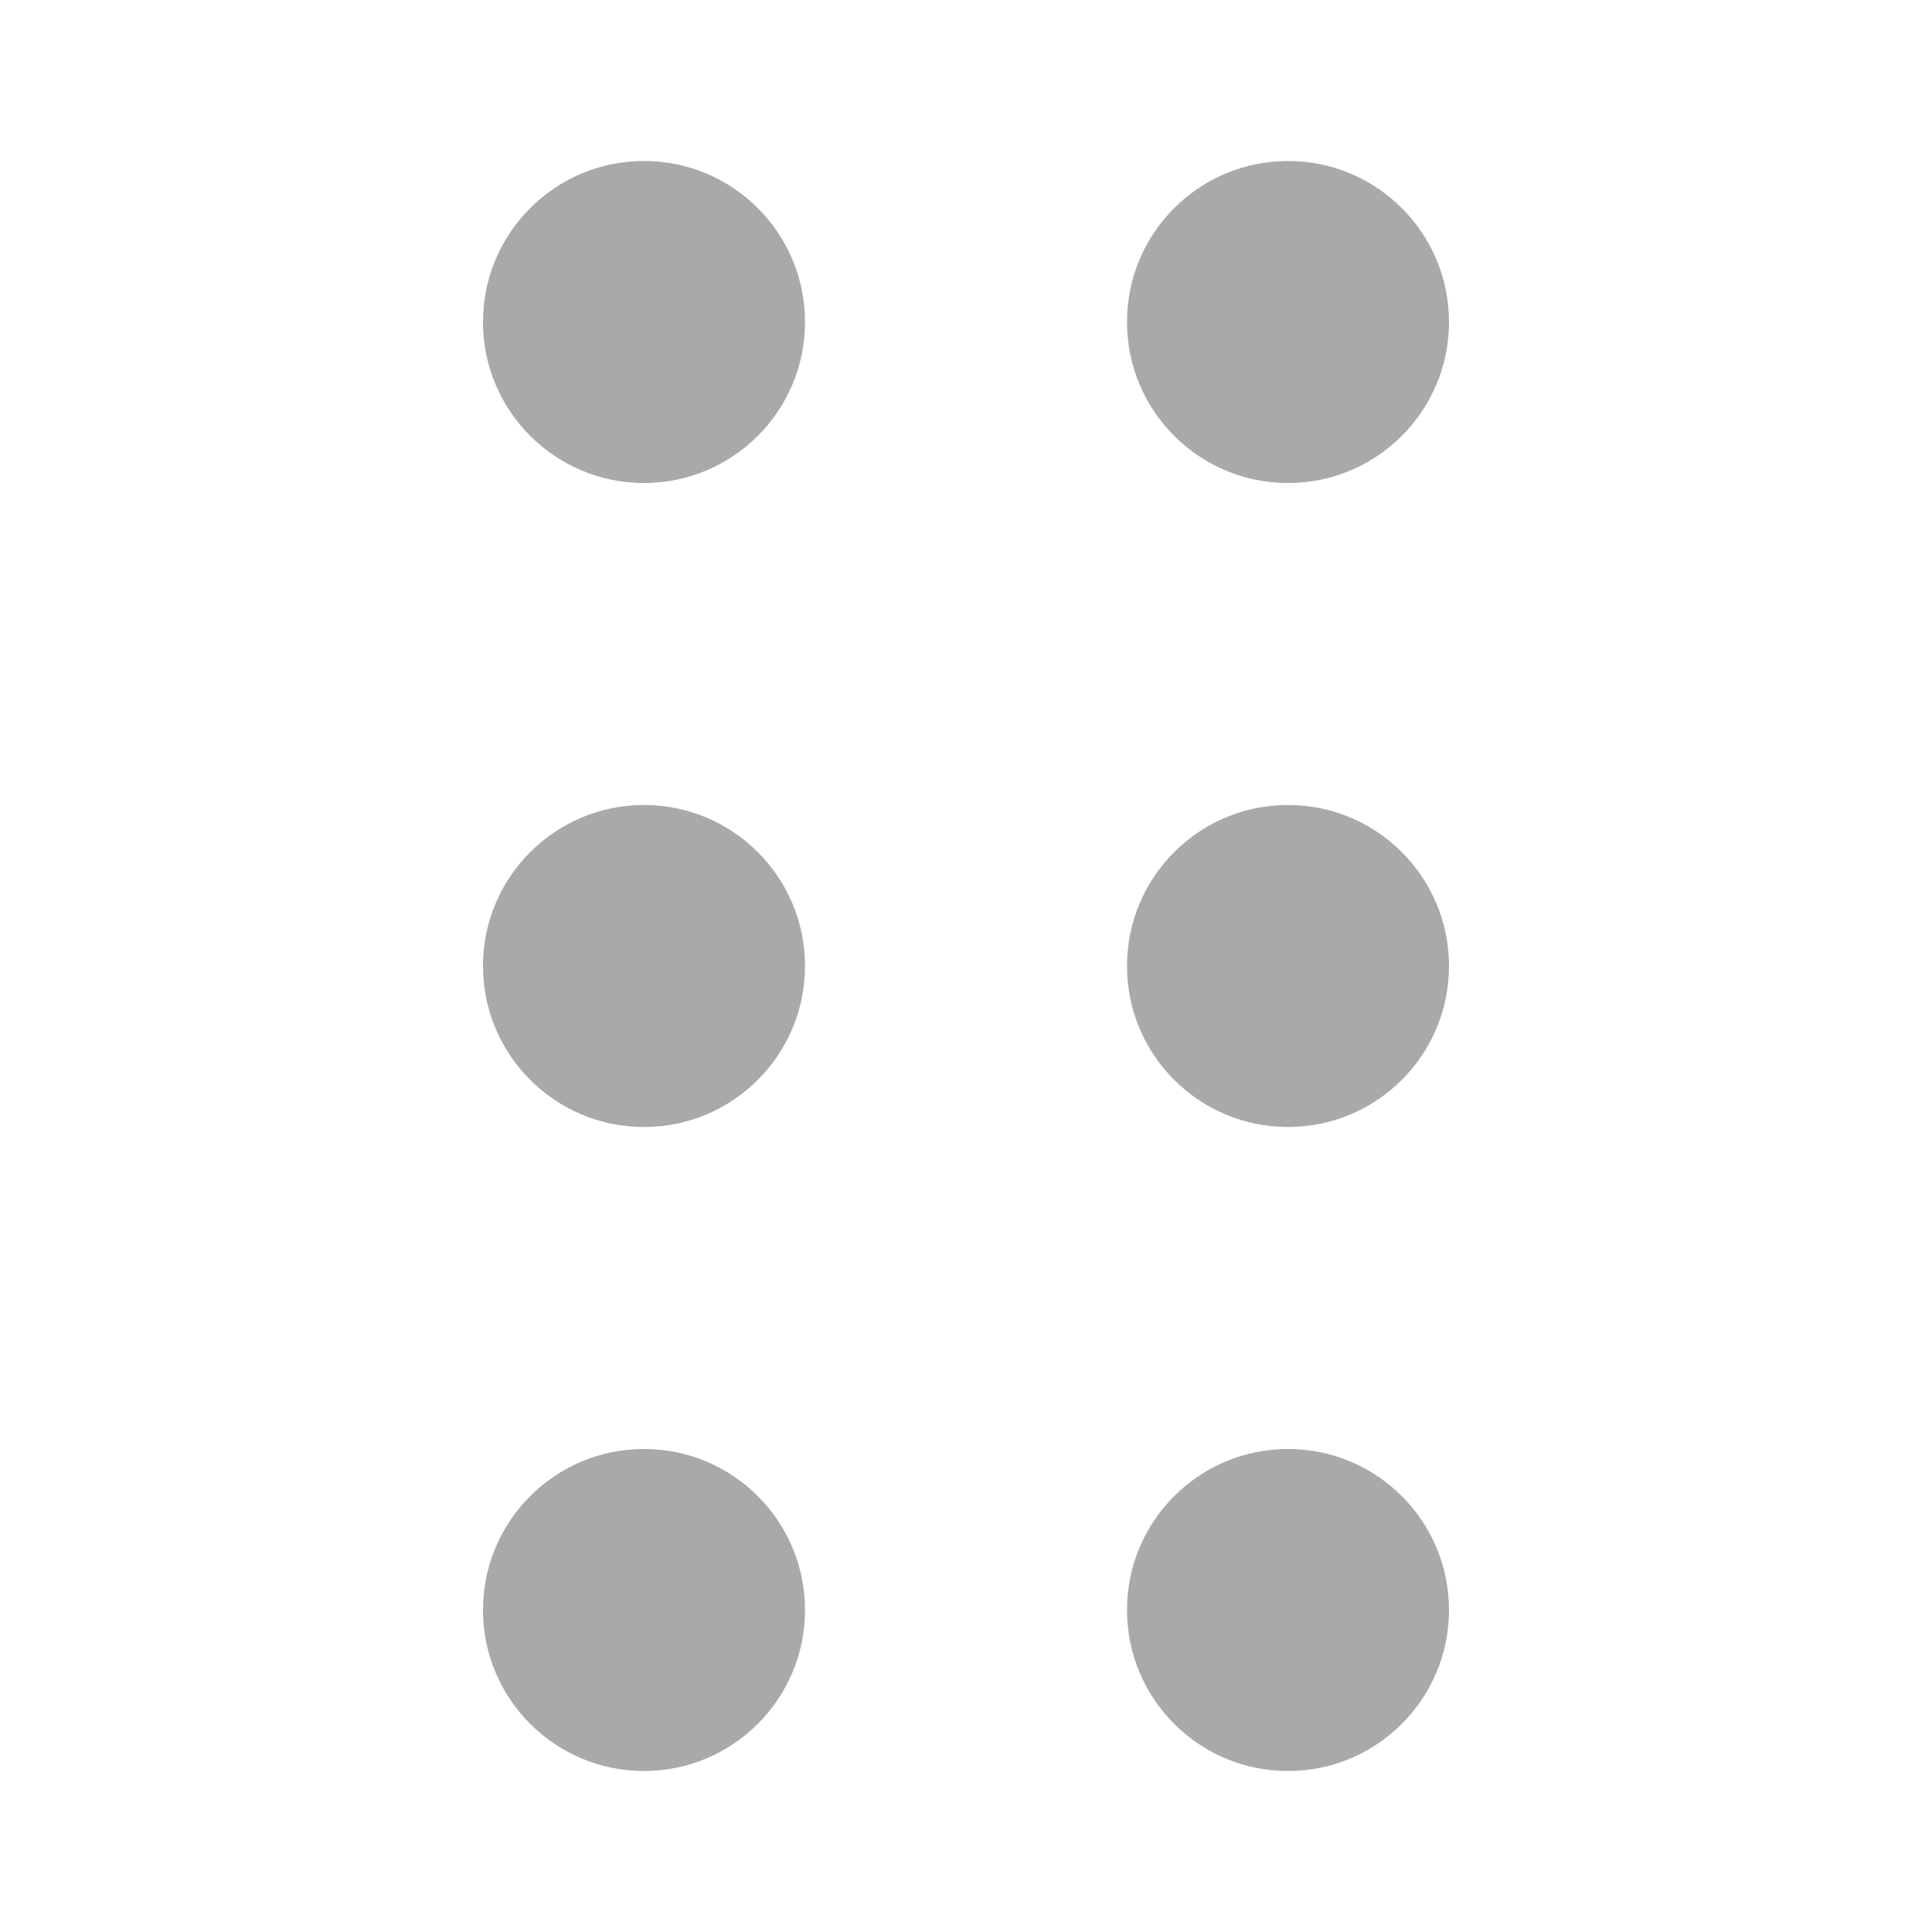 <?xml version="1.0"?>
<svg xmlns="http://www.w3.org/2000/svg" xmlns:xlink="http://www.w3.org/1999/xlink" xmlns:svgjs="http://svgjs.com/svgjs" version="1.1" width="512" height="512" x="0" y="0" viewBox="0 0 24 24" style="enable-background:new 0 0 512 512" xml:space="preserve"><g><circle cx="8" cy="4" r="2" fill="#A9A9A9" data-original="#000000"/><circle cx="8" cy="12" r="2" fill="#A9A9A9" data-original="#000000"/><circle cx="8" cy="20" r="2" fill="#A9A9A9" data-original="#000000"/><circle cx="16" cy="4" r="2" fill="#A9A9A9" data-original="#000000"/><circle cx="16" cy="12" r="2" fill="#A9A9A9" data-original="#000000"/><circle cx="16" cy="20" r="2" fill="#A9A9A9" data-original="#000000"/></g></svg>
